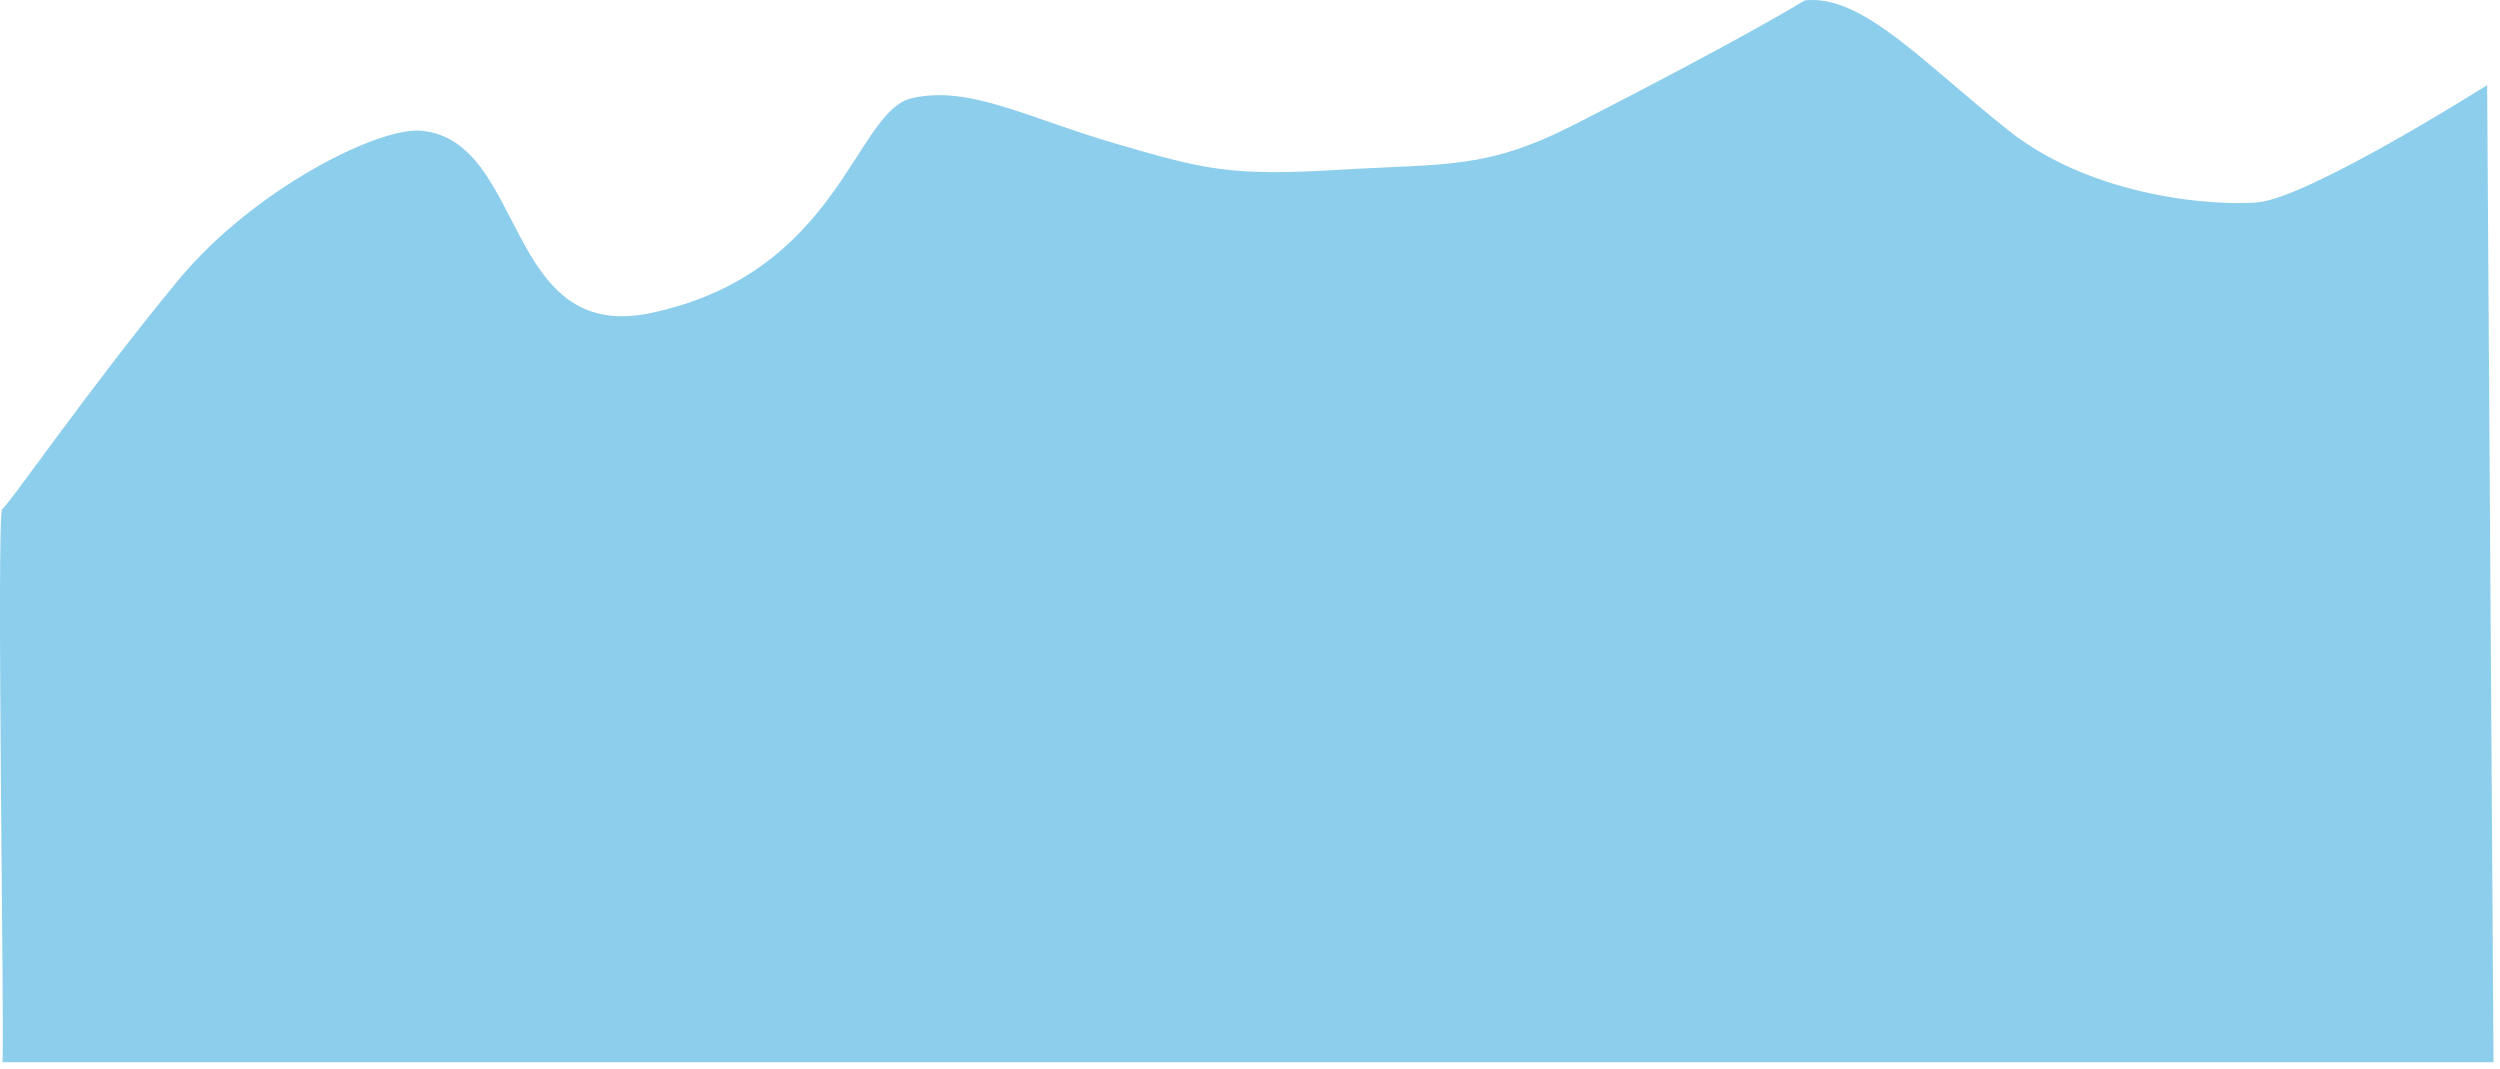 ﻿<?xml version="1.0" encoding="utf-8"?>
<svg version="1.1" xmlns:xlink="http://www.w3.org/1999/xlink" width="386px" height="165px" xmlns="http://www.w3.org/2000/svg">
  <g transform="matrix(1 0 0 1 -130 -3352 )">
    <path d="M 385 164  L 0.362 164  C 0.771 164  -0.628 78.404  0.362 78.553  C 0.901 78.635  13.665 60.034  27.519 43.268  C 39.118 29.231  58.396 19.605  64.987 20.181  C 81.314 21.607  77.744 53.116  100.435 48.341  C 129.675 42.188  131.944 17.163  140.806 15.152  C 149.668 13.141  158.529 18.169  172.315 22.192  C 186.1 26.215  190.038 27.221  206.777 26.215  C 223.517 25.209  229.425 26.215  243.21 19.175  C 269.291 5.855  278.657 0.066  278.657 0.066  C 287.519 -0.94  296.946 9.719  310.166 20.181  C 323.386 30.642  342.242 31.804  348.568 31.244  C 356.546 30.537  384.015 13.141  384.015 13.141  C 384.015 13.141  385 164  385 164  Z " fill-rule="nonzero" fill="#199ed8" stroke="none" fill-opacity="0.498" transform="matrix(1 0 0 1 130 3352 )" />
  </g>
</svg>